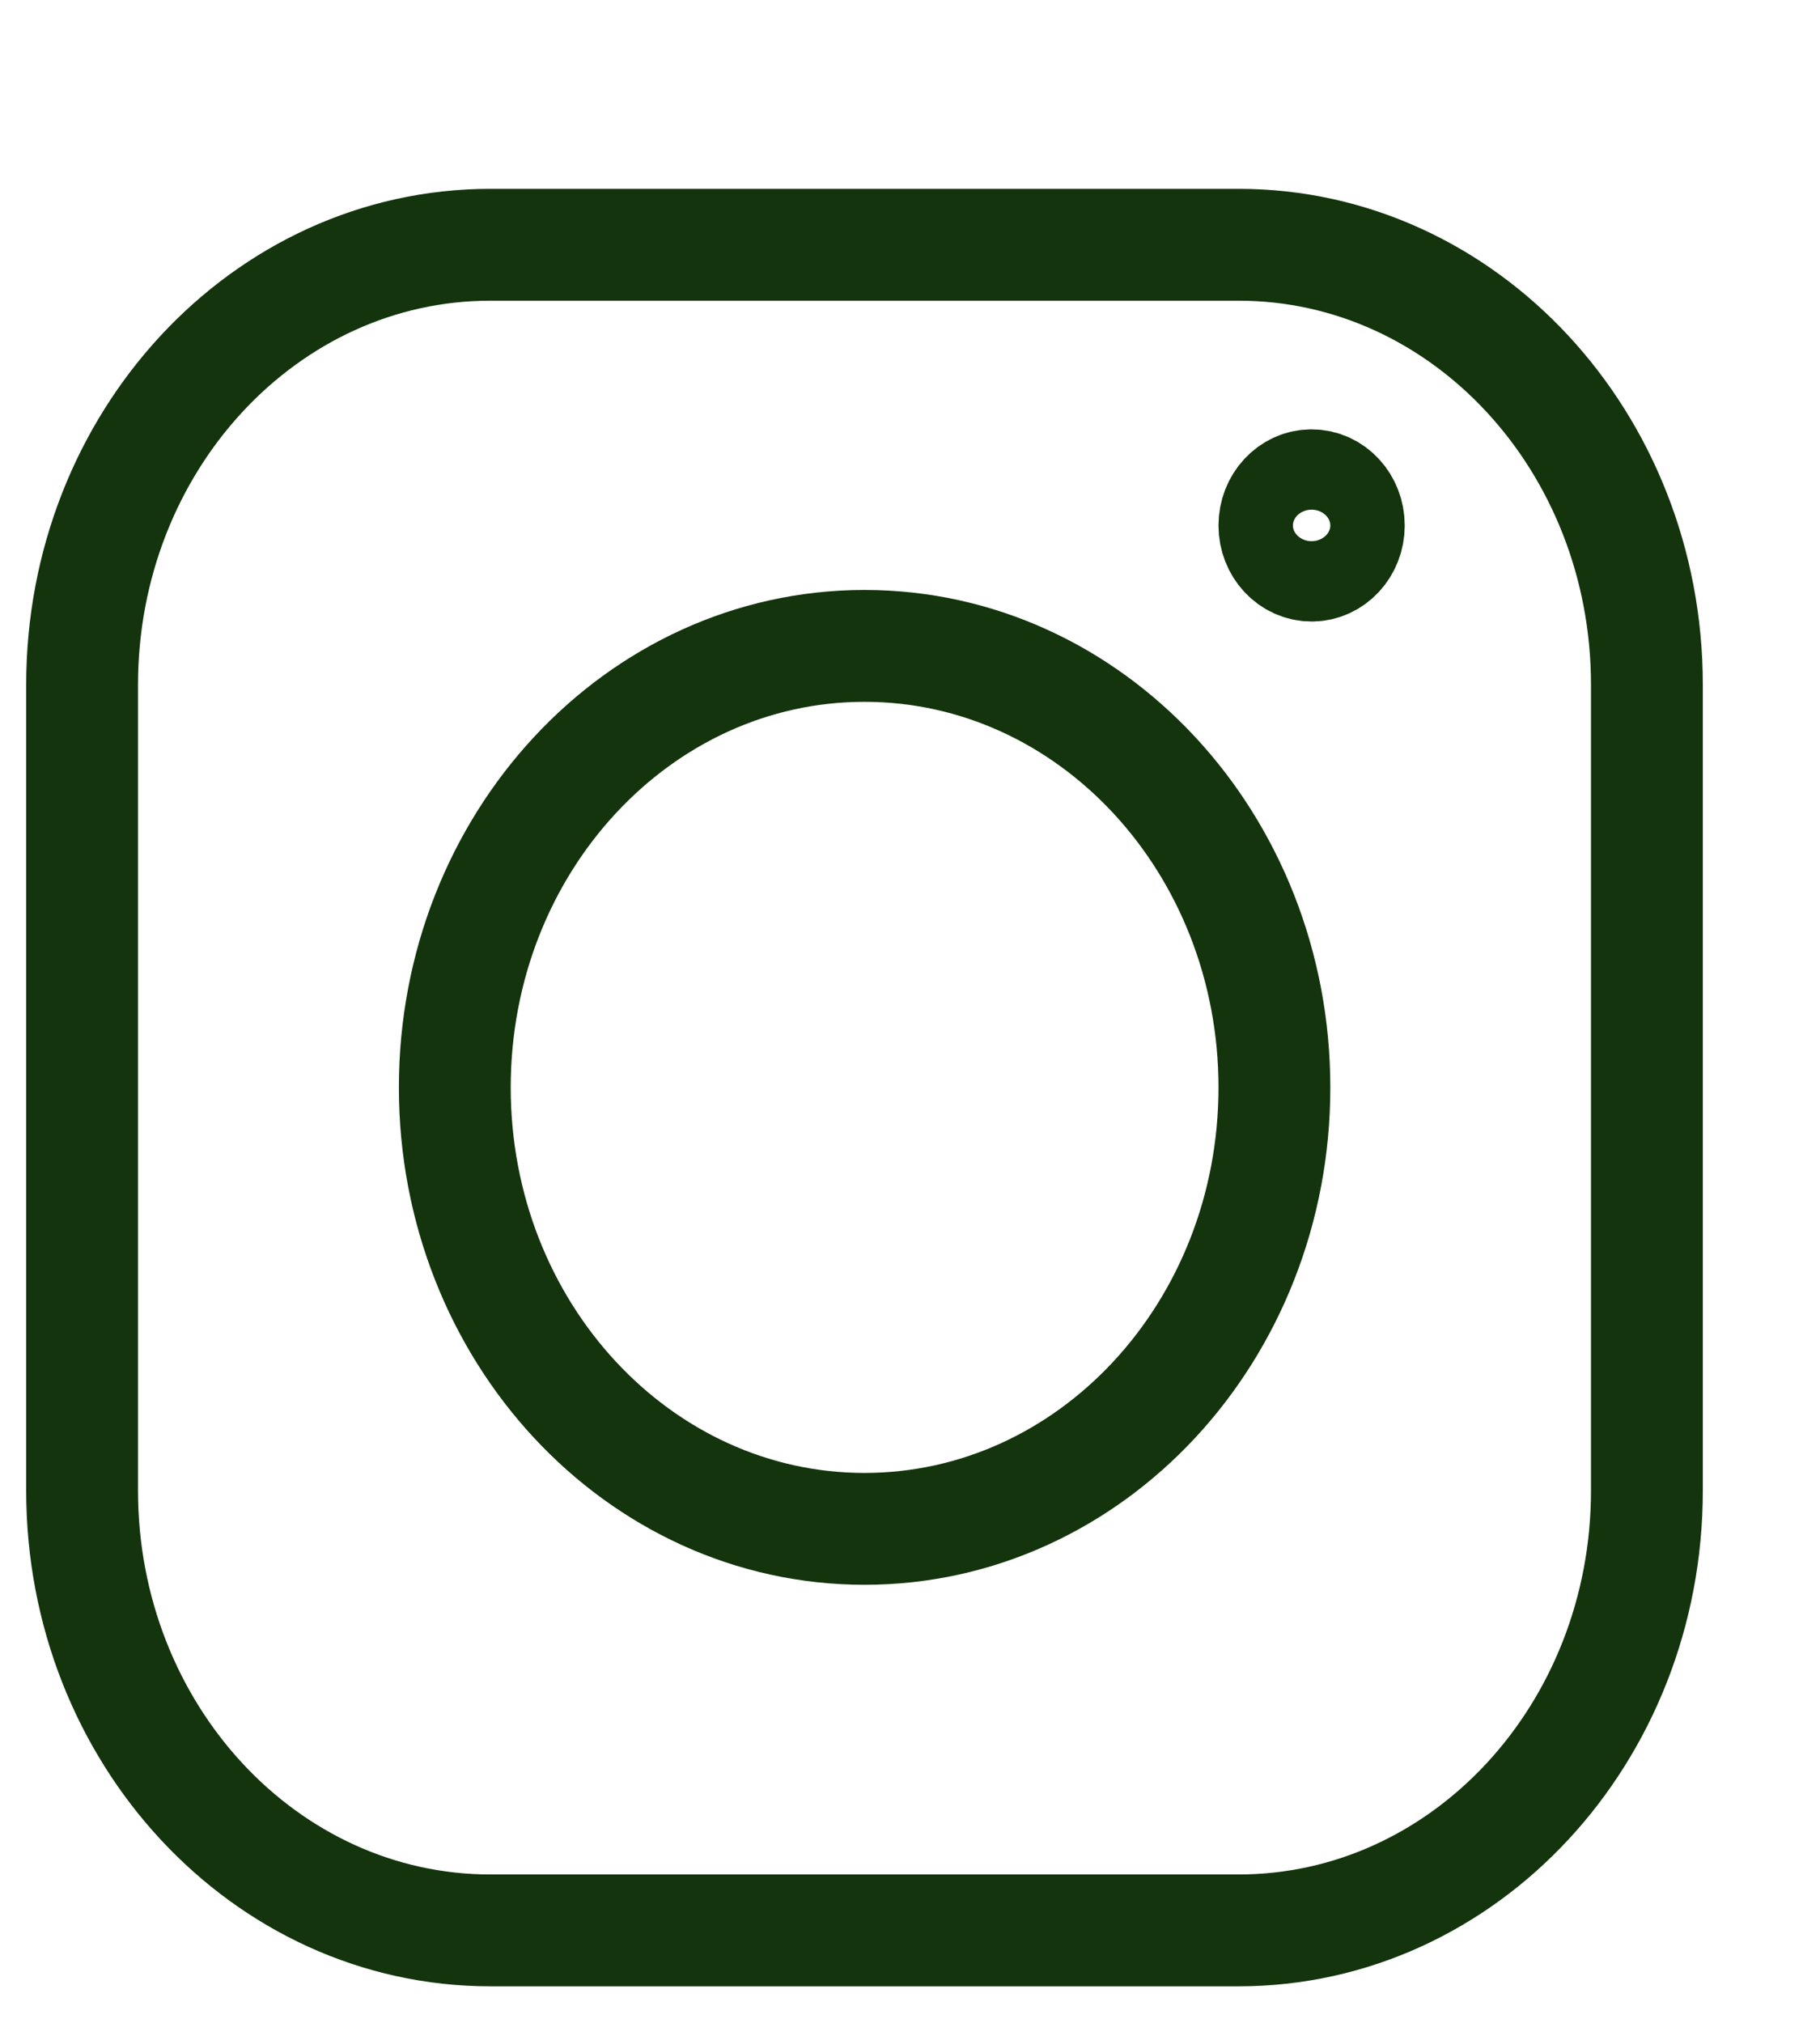 <svg width="9" height="10" viewBox="0 0 9 10" fill="none" xmlns="http://www.w3.org/2000/svg">
<path d="M6.125 1.21H2.425C1.31 1.21 0.406 2.184 0.406 3.385V7.369C0.406 8.57 1.31 9.543 2.425 9.543H6.125C7.24 9.543 8.144 8.57 8.144 7.369V3.385C8.144 2.184 7.24 1.21 6.125 1.21Z" stroke="#13340C" stroke-width="0.553" stroke-linecap="round" stroke-linejoin="round"/>
<path d="M4.275 7.558C5.395 7.558 6.302 6.581 6.302 5.376C6.302 4.171 5.395 3.193 4.275 3.193C3.156 3.193 2.249 4.171 2.249 5.376C2.249 6.581 3.156 7.558 4.275 7.558Z" stroke="#13340C" stroke-width="0.553" stroke-linecap="round" stroke-linejoin="round"/>
<path d="M6.486 2.796C6.588 2.796 6.67 2.707 6.67 2.598C6.67 2.488 6.588 2.399 6.486 2.399C6.384 2.399 6.302 2.488 6.302 2.598C6.302 2.707 6.384 2.796 6.486 2.796Z" stroke="#13340C" stroke-width="0.553" stroke-linecap="round" stroke-linejoin="round"/>
</svg>
